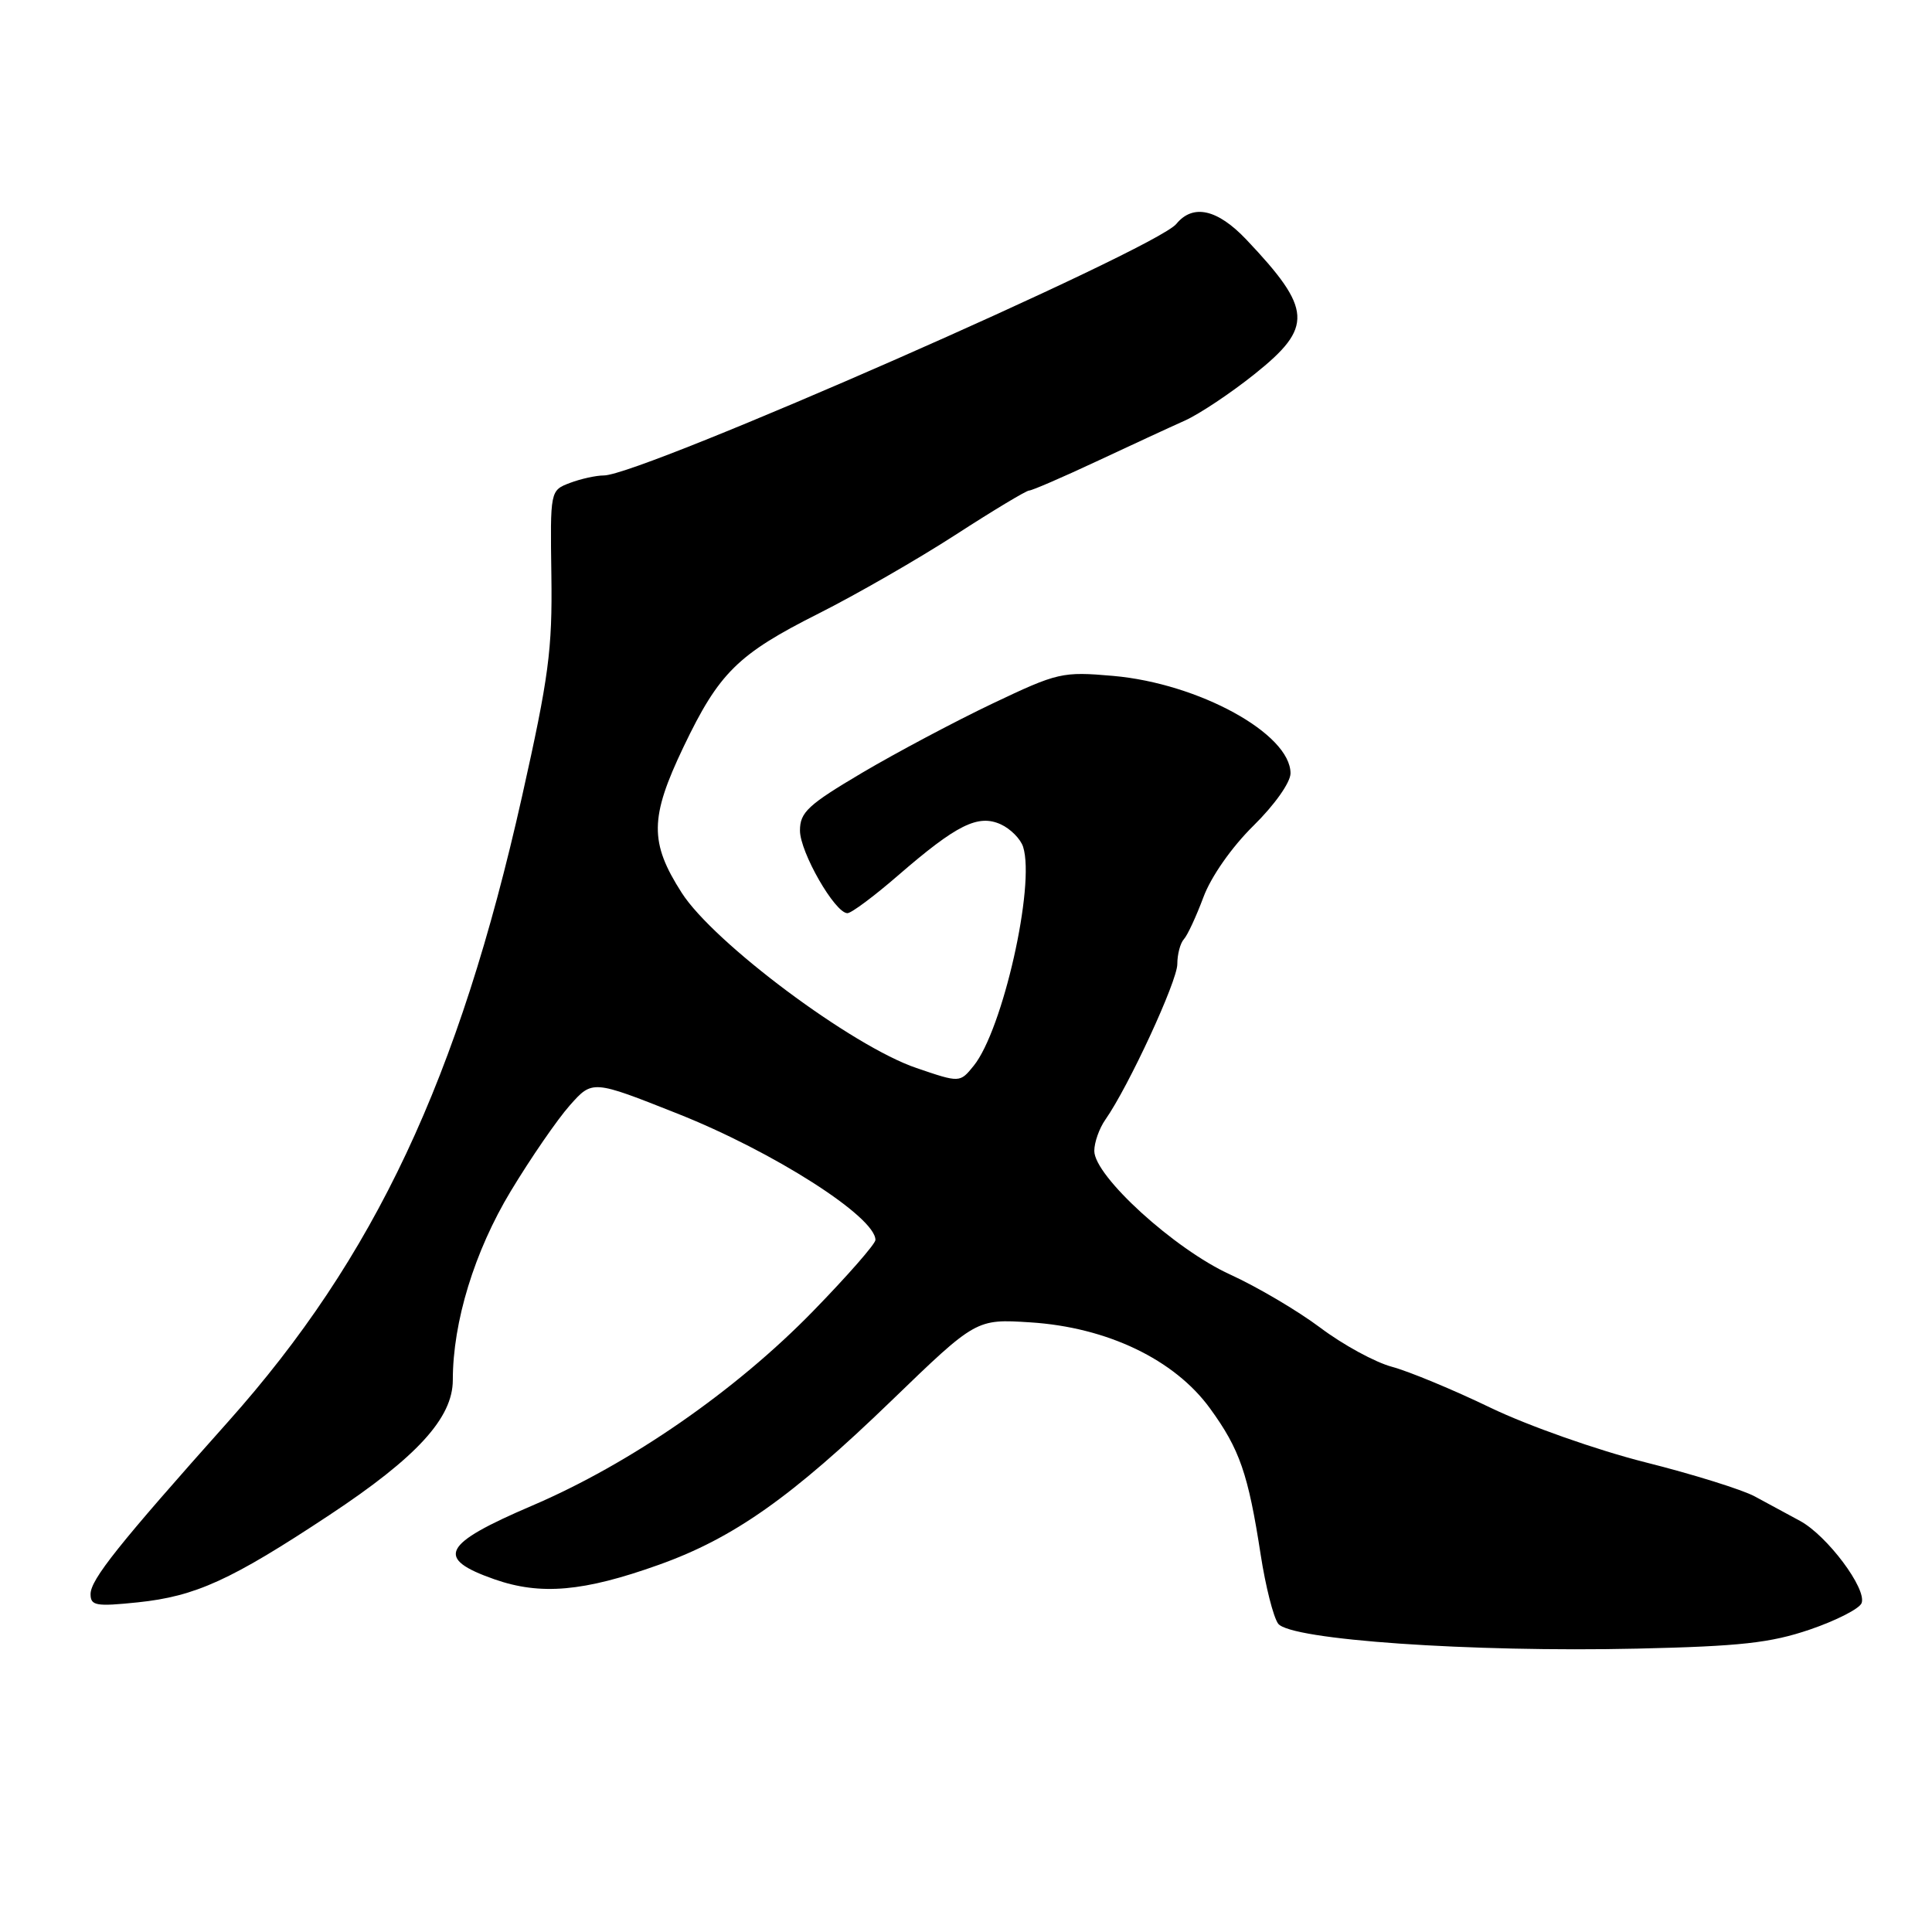 <?xml version="1.0" encoding="UTF-8" standalone="no"?>
<!DOCTYPE svg PUBLIC "-//W3C//DTD SVG 1.1//EN" "http://www.w3.org/Graphics/SVG/1.1/DTD/svg11.dtd" >
<svg xmlns="http://www.w3.org/2000/svg" xmlns:xlink="http://www.w3.org/1999/xlink" version="1.1" viewBox="0 0 256 256">
 <g >
 <path fill="currentColor"
d=" M 239.83 215.92 C 243.31 214.73 246.39 213.16 246.67 212.42 C 247.39 210.53 242.10 203.46 238.50 201.52 C 236.85 200.63 234.15 199.17 232.51 198.28 C 230.86 197.39 224.34 195.35 218.01 193.76 C 211.63 192.15 202.49 188.93 197.50 186.53 C 192.55 184.14 186.68 181.71 184.45 181.11 C 182.23 180.52 177.95 178.19 174.95 175.93 C 171.95 173.68 166.57 170.51 163.00 168.88 C 155.64 165.53 145.00 155.84 145.00 152.50 C 145.00 151.37 145.66 149.50 146.48 148.34 C 149.55 143.95 156.00 130.01 156.00 127.75 C 156.00 126.46 156.39 124.97 156.87 124.45 C 157.35 123.93 158.51 121.42 159.46 118.88 C 160.47 116.16 163.20 112.26 166.09 109.41 C 168.88 106.67 171.00 103.67 171.00 102.47 C 171.00 97.23 158.85 90.56 147.50 89.56 C 140.75 88.97 140.17 89.11 131.50 93.23 C 126.55 95.59 118.79 99.71 114.25 102.39 C 107.07 106.64 106.00 107.63 106.00 110.05 C 106.00 112.92 110.64 121.00 112.29 121.00 C 112.81 121.00 115.83 118.75 119.00 116.00 C 126.77 109.27 129.60 107.86 132.61 109.23 C 133.90 109.82 135.24 111.17 135.57 112.22 C 137.19 117.32 132.86 136.48 129.02 141.22 C 127.19 143.48 127.19 143.48 121.44 141.52 C 112.92 138.63 94.57 124.93 90.33 118.30 C 86.05 111.62 86.09 108.34 90.57 98.97 C 95.27 89.14 97.76 86.68 108.50 81.28 C 113.45 78.79 121.59 74.11 126.59 70.88 C 131.59 67.64 135.99 65.00 136.36 65.00 C 136.74 65.00 140.74 63.27 145.27 61.15 C 149.80 59.03 155.07 56.59 157.00 55.73 C 158.93 54.86 163.09 52.09 166.25 49.56 C 174.04 43.34 173.89 40.98 165.15 31.75 C 161.32 27.71 158.08 26.98 155.87 29.67 C 153.10 33.04 84.92 63.00 80.01 63.00 C 78.98 63.00 76.95 63.45 75.52 63.99 C 72.90 64.99 72.90 64.99 73.06 76.24 C 73.20 86.10 72.71 89.73 69.18 105.50 C 60.79 142.93 49.65 166.62 30.22 188.39 C 15.72 204.64 12.00 209.30 12.00 211.23 C 12.00 212.77 12.73 212.89 18.25 212.32 C 25.92 211.52 30.59 209.39 43.65 200.75 C 55.25 193.08 60.00 187.88 60.00 182.86 C 60.00 175.16 62.87 165.80 67.68 157.83 C 70.33 153.44 73.85 148.33 75.50 146.47 C 78.50 143.09 78.50 143.09 89.77 147.56 C 102.46 152.59 116.00 161.23 116.00 164.30 C 116.00 164.82 112.29 169.06 107.75 173.72 C 97.47 184.28 83.54 193.93 70.50 199.51 C 58.56 204.62 57.61 206.49 65.50 209.26 C 71.63 211.41 77.33 210.91 87.31 207.34 C 97.20 203.81 104.90 198.37 118.09 185.63 C 129.34 174.76 129.34 174.76 136.53 175.22 C 146.71 175.87 155.64 180.15 160.34 186.63 C 164.27 192.04 165.39 195.27 167.05 206.03 C 167.69 210.18 168.73 214.28 169.36 215.14 C 170.93 217.29 194.91 218.95 217.00 218.45 C 230.60 218.14 234.61 217.70 239.83 215.92 Z "/>
</g>
</svg>